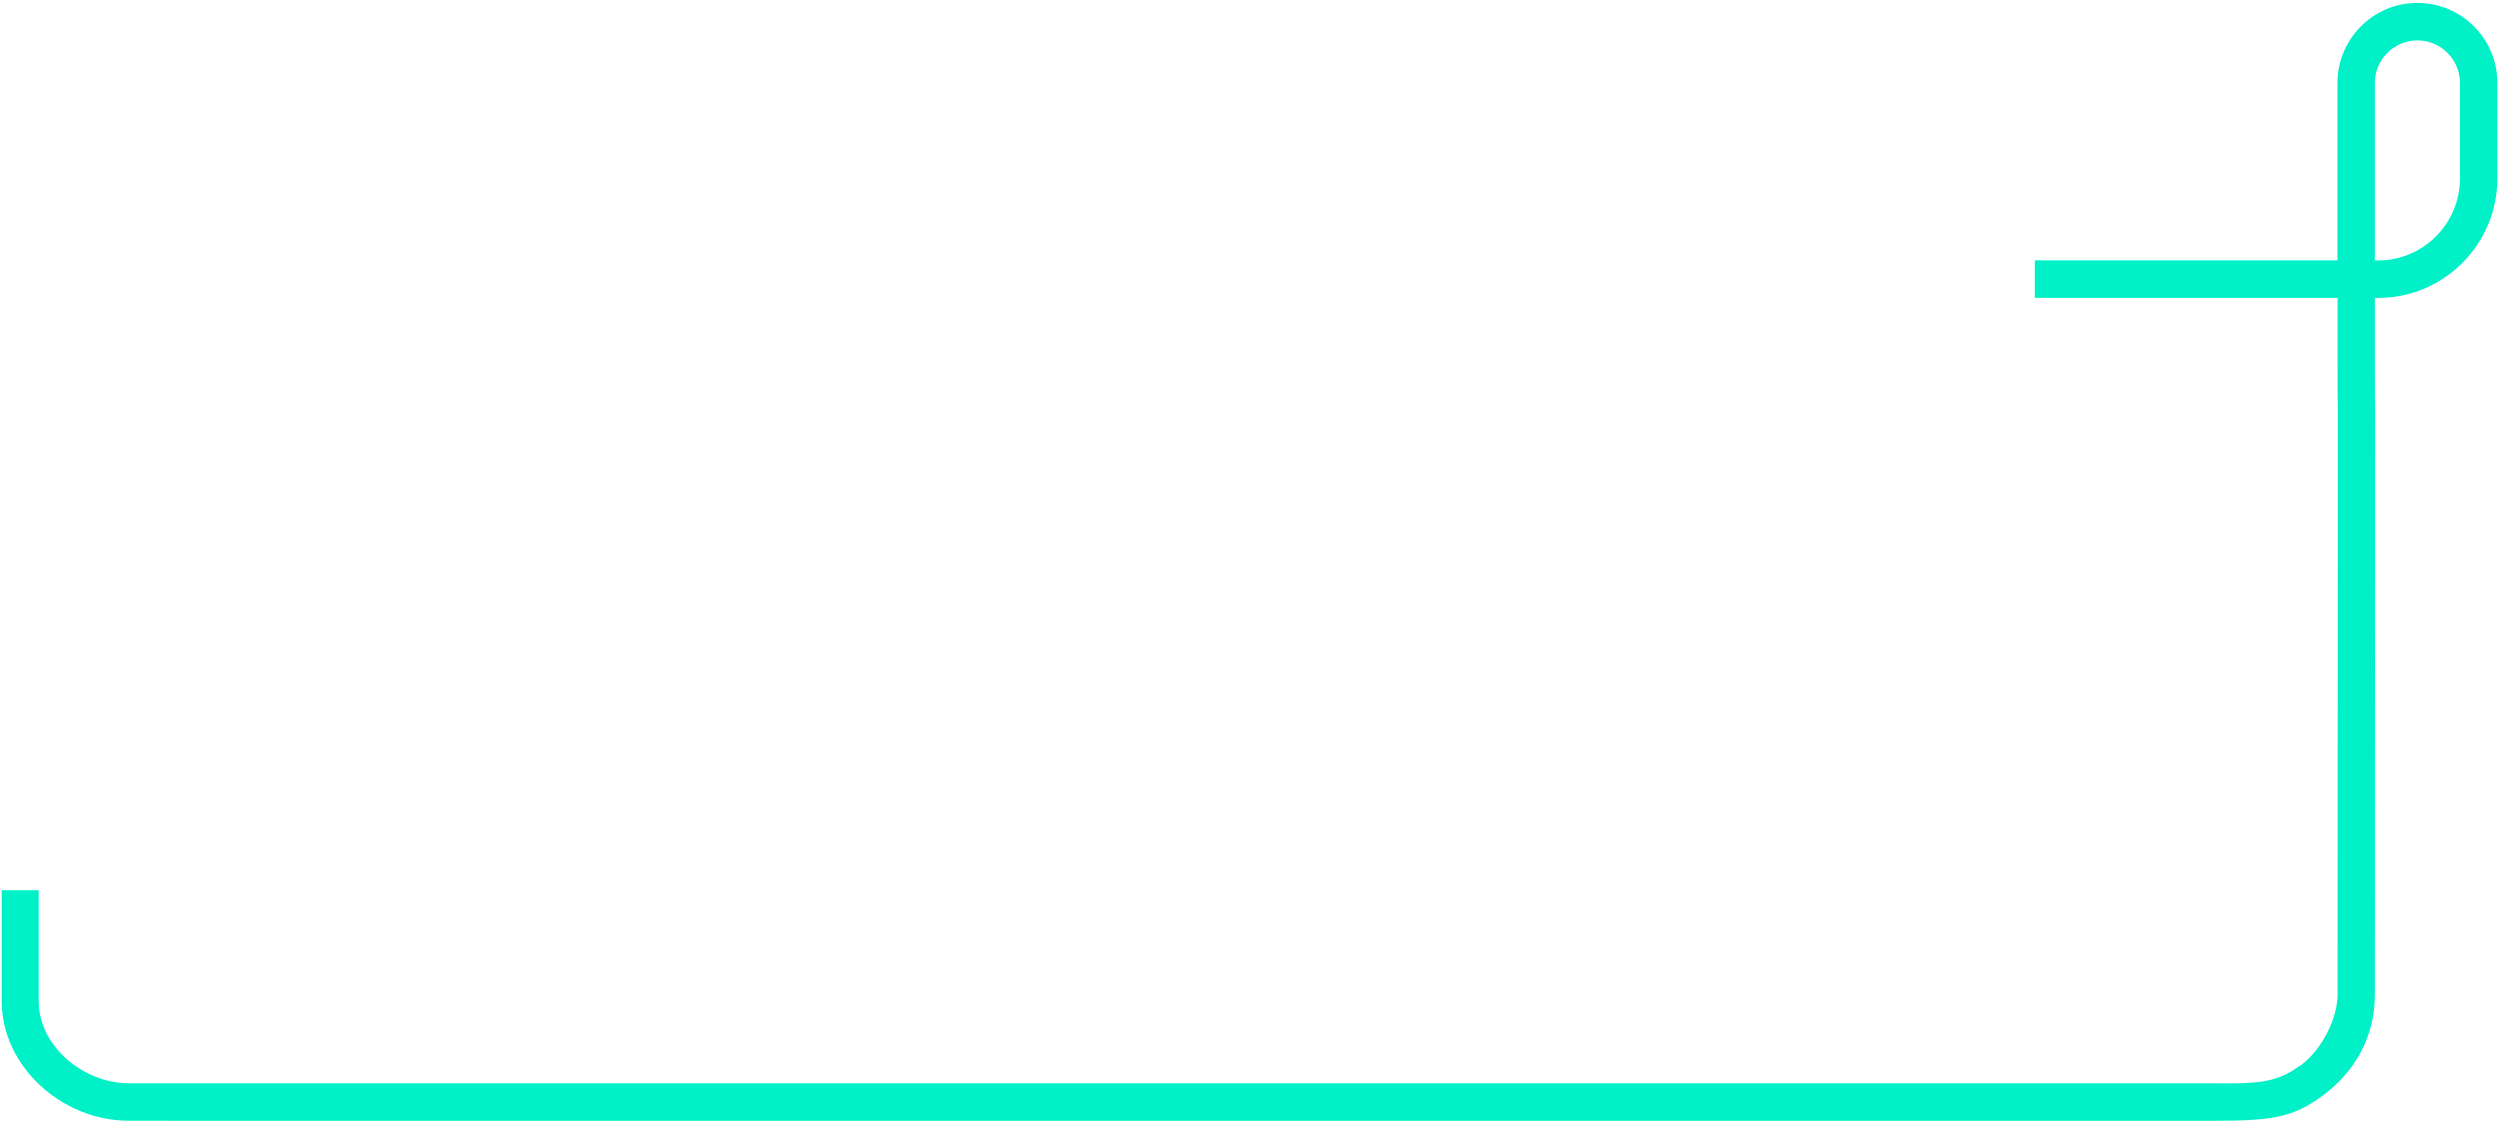 <svg width="747" height="335" viewBox="0 0 747 335" fill="none" xmlns="http://www.w3.org/2000/svg">
<path fill-rule="evenodd" clip-rule="evenodd" d="M698.465 89H607.999V77.793H698.425V24.818C698.425 11.604 709.14 0.863 722.322 0.863C735.504 0.863 746.22 11.604 746.22 24.818V53.312C746.22 73.01 730.228 89.02 710.596 89.02H709.605V94.793C709.605 135.947 709.687 117.863 709.687 117.863L709.606 297.157C709.606 309.893 703.694 320.135 694.131 327.288C685.053 334.078 678.499 334.893 660.982 334.893L56.5 334.893L38.286 334.868C18.728 334.834 0.51 318.844 0.51 299.112L0.51 265.998H11.563L11.563 299.112C11.563 312.715 25.017 323.669 38.5 323.686H61H660.982C661.883 323.686 662.768 323.69 663.636 323.694C672.665 323.738 679.971 323.773 686.5 318.893L687.5 318.29C694.172 313.305 698.466 303.906 698.466 297.117L698.547 117.843C698.547 117.843 698.465 136.648 698.465 94.773V89ZM709.605 24.818C709.605 17.785 715.307 12.07 722.322 12.07C729.338 12.07 735.039 17.785 735.039 24.818V53.312C735.039 66.809 724.081 77.813 710.596 77.813H709.605V24.818Z" fill="#00F1C7"/>
</svg>
